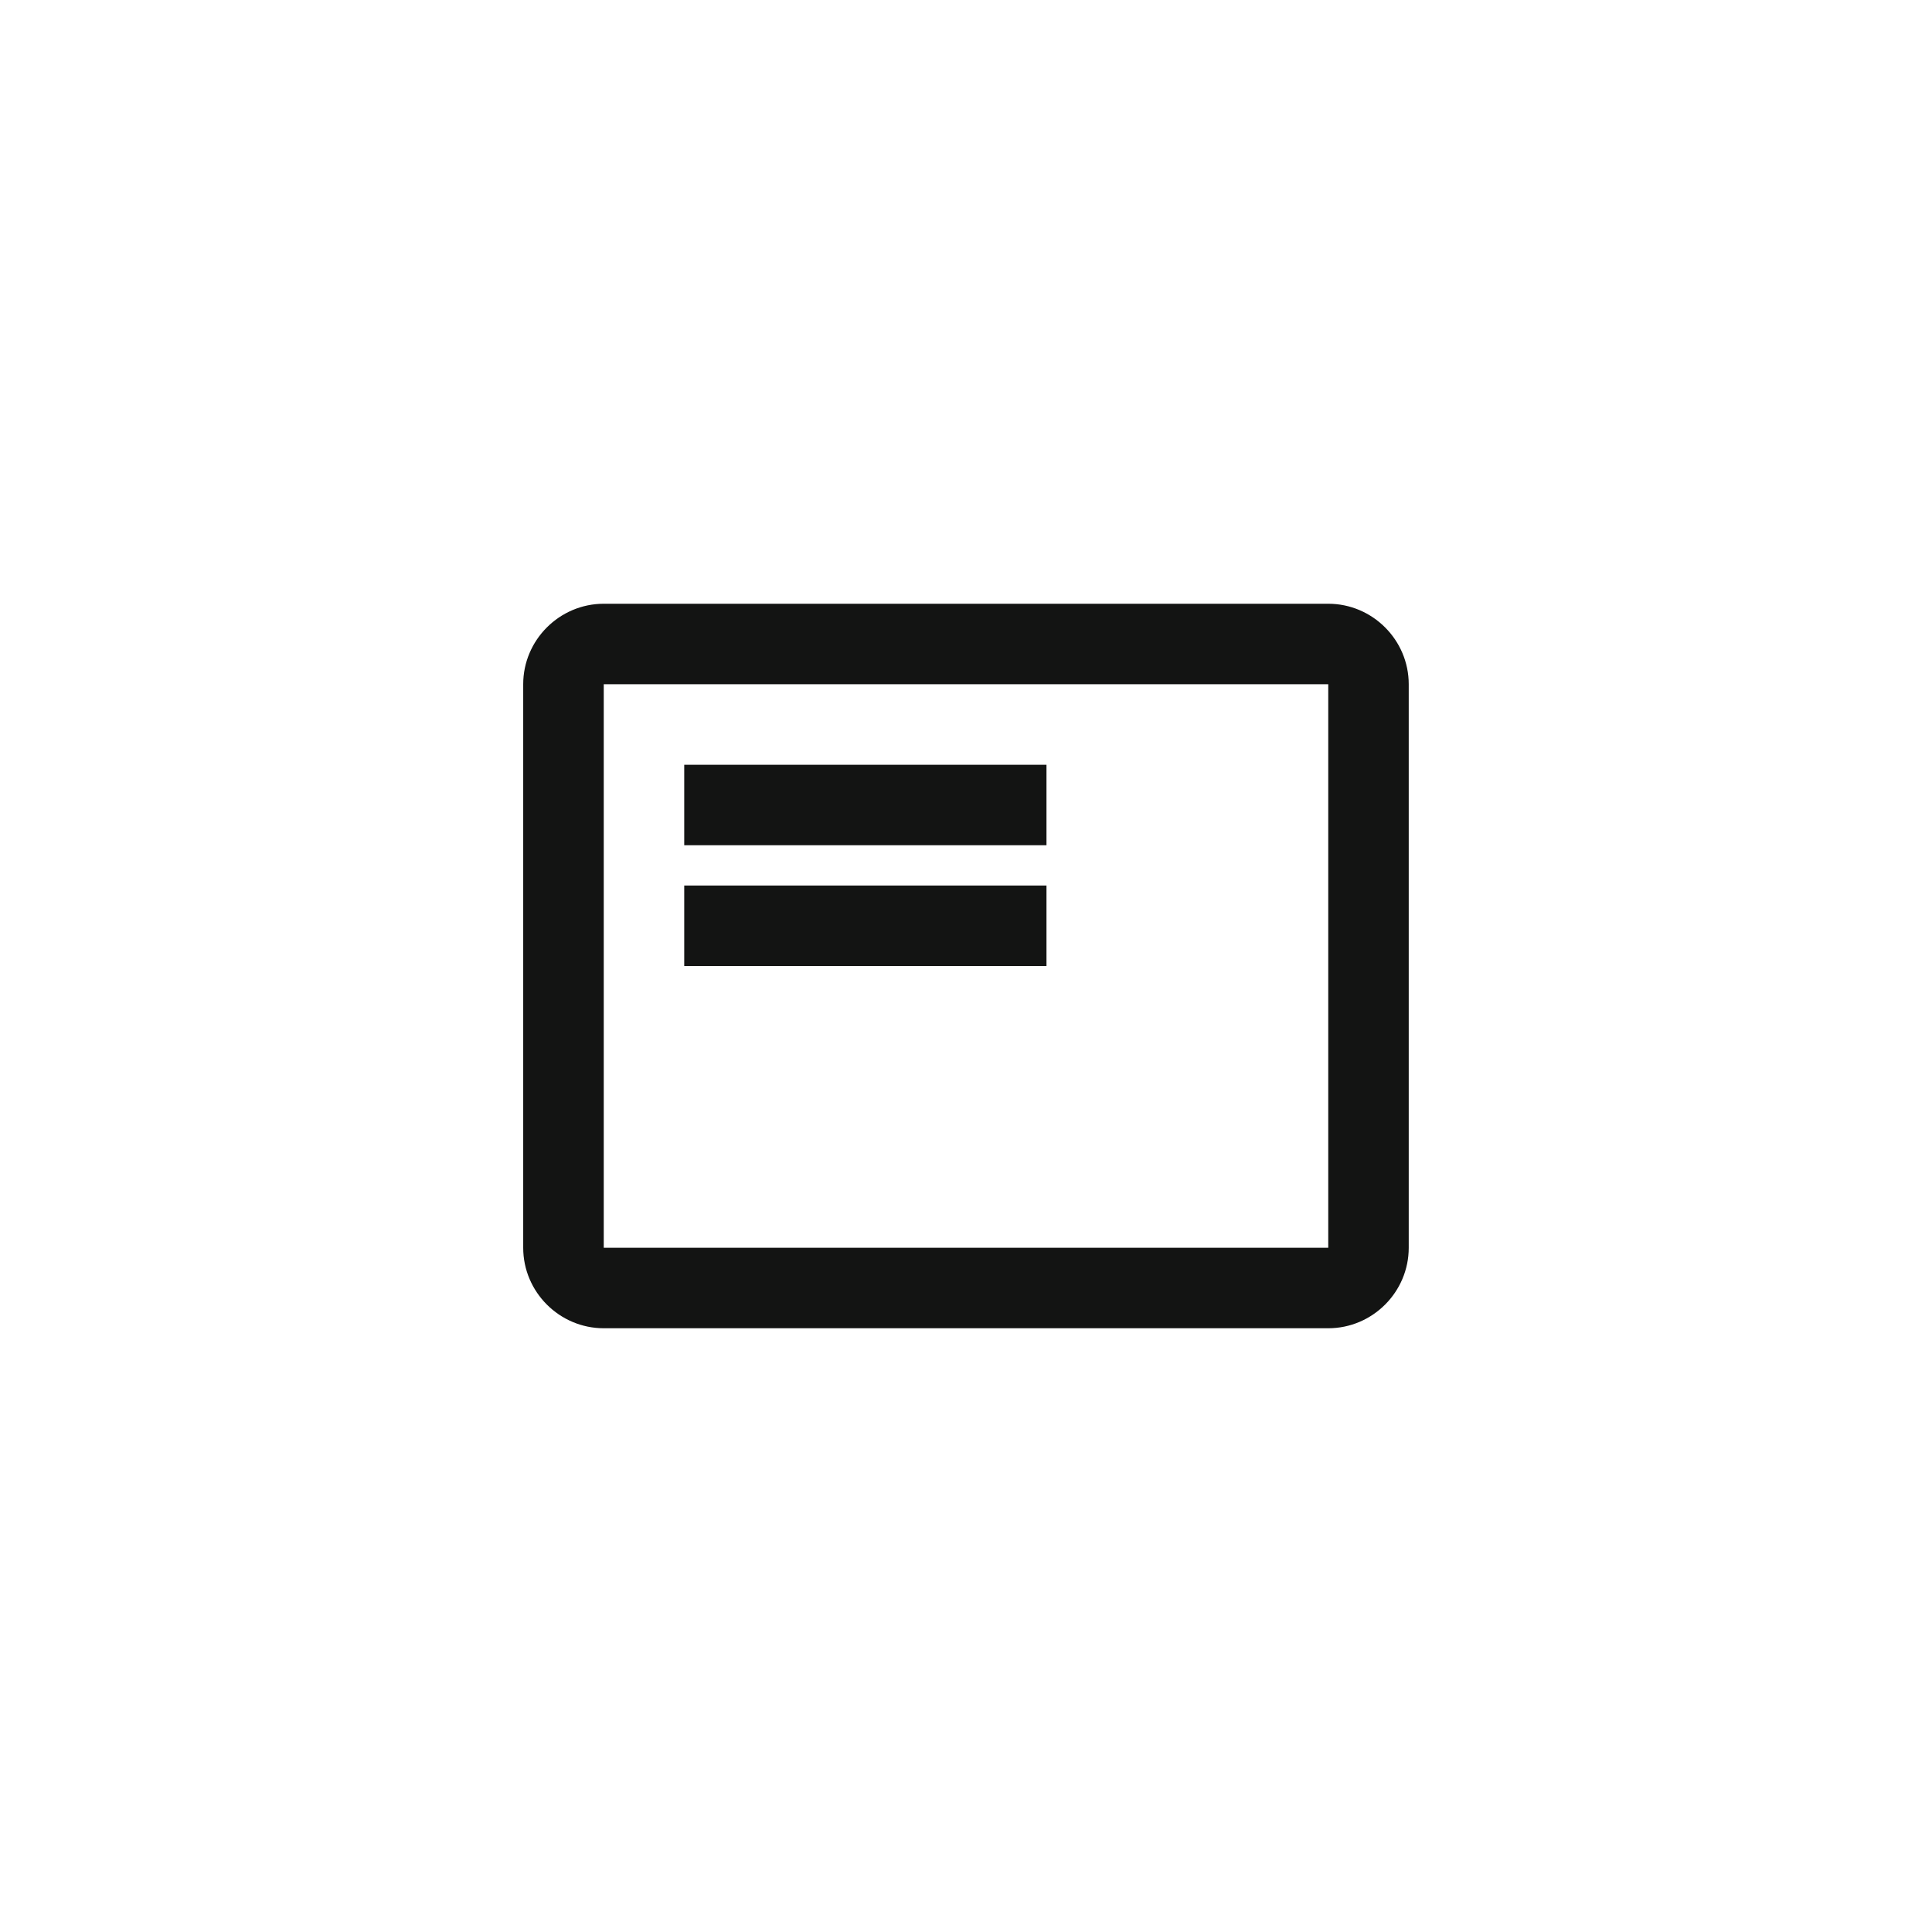 <svg width="32" height="32" viewBox="0 0 32 32" fill="none" xmlns="http://www.w3.org/2000/svg">
<path d="M22 10H10C9.267 10 8.666 10.6 8.666 11.333V20.667C8.666 21.4 9.267 22 10 22H22C22.733 22 23.333 21.4 23.333 20.667V11.333C23.333 10.6 22.733 10 22 10ZM22 20.667H10V11.333H22V20.667ZM11.333 14.667H17.333V16H11.333V14.667ZM11.333 12.667H17.333V14H11.333V12.667Z" fill="#131413"/>
</svg>
